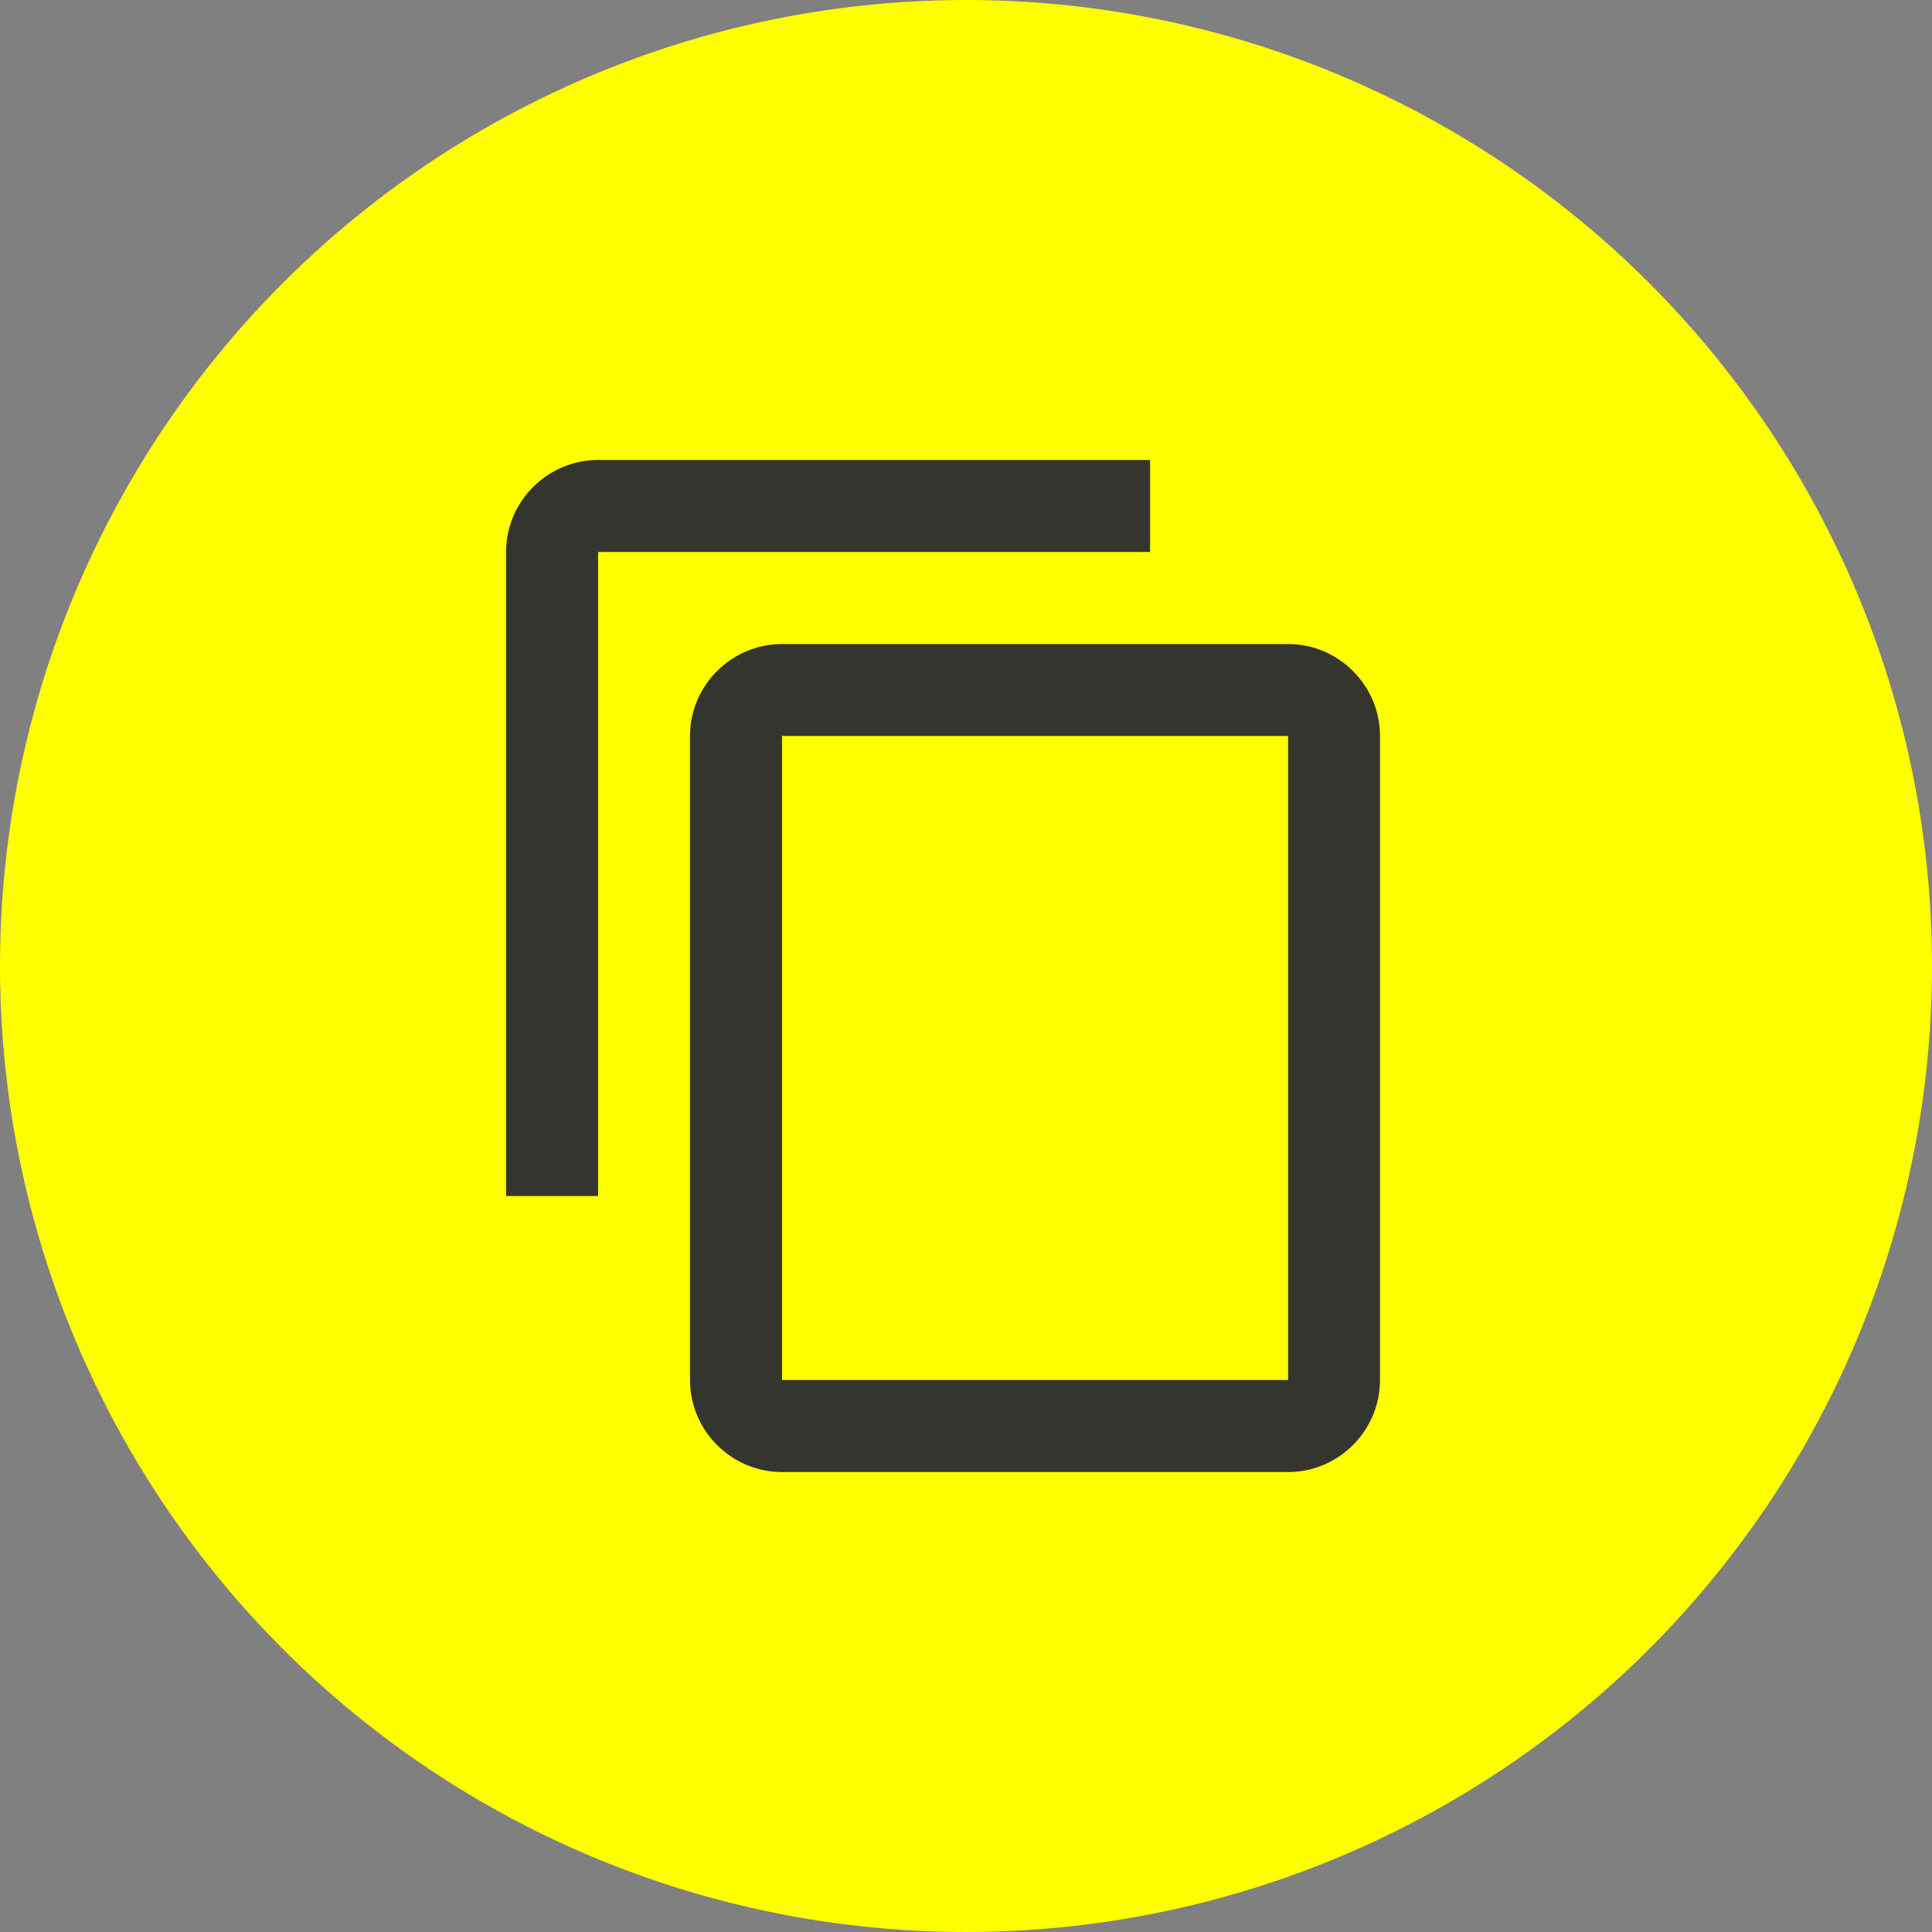 <svg width="14" height="14" viewBox="0 0 14 14" fill="none" xmlns="http://www.w3.org/2000/svg">
<rect x="0" y="0" width="14" height="14" fill="#808080" stroke="none"/>
<circle cx="7" cy="7" r="6.9" fill="#FFFF00" stroke="#FFFF00" stroke-width="0.2"/>
<path fill-rule="evenodd" clip-rule="evenodd" d="M8.334 3.333H4.334C3.967 3.333 3.667 3.634 3.667 4V8.667H4.334V4H8.334V3.333ZM9.334 4.667H5.667C5.3 4.667 5 4.967 5 5.333V10C5 10.367 5.3 10.667 5.667 10.667H9.334C9.7 10.667 10 10.367 10 10V5.333C10 4.967 9.7 4.667 9.334 4.667ZM5.667 10H9.334V5.333H5.667V10Z" fill="#35352F"/>
</svg>
